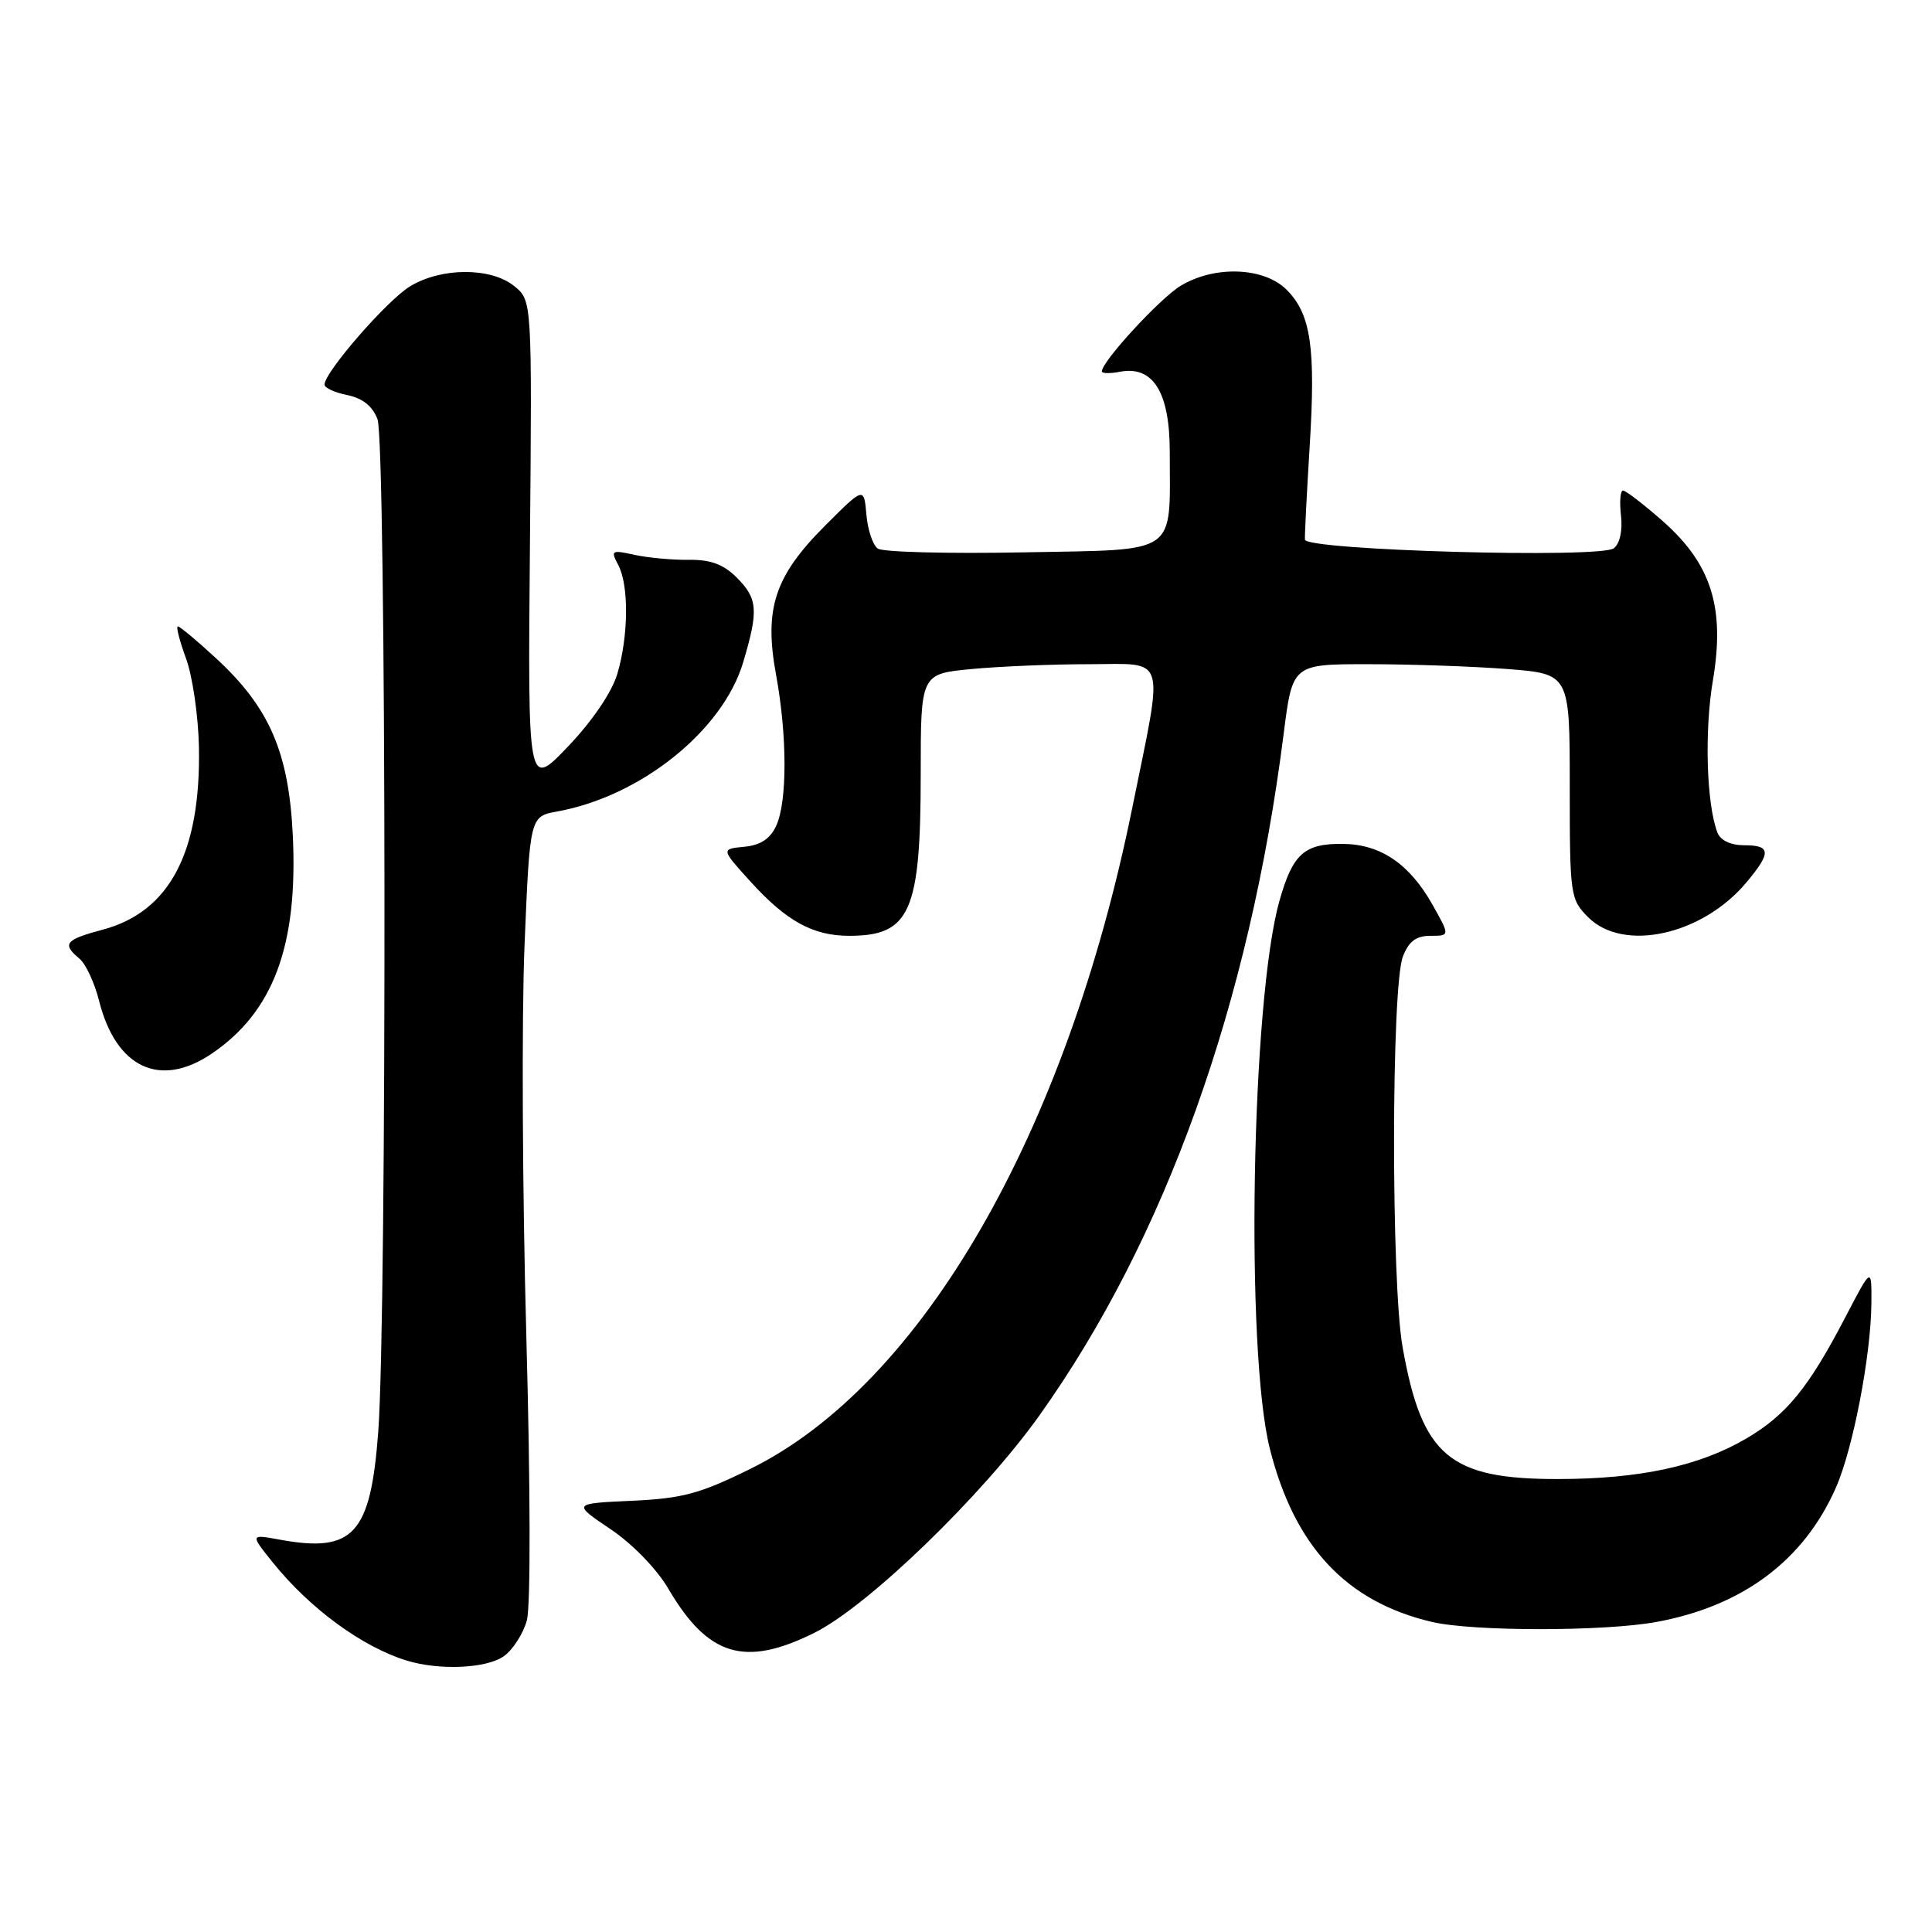 <?xml version="1.0" encoding="UTF-8" standalone="no"?>
<!DOCTYPE svg PUBLIC "-//W3C//DTD SVG 1.1//EN" "http://www.w3.org/Graphics/SVG/1.1/DTD/svg11.dtd" >
<svg xmlns="http://www.w3.org/2000/svg" xmlns:xlink="http://www.w3.org/1999/xlink" version="1.1" viewBox="0 0 256 256">
 <g >
 <path fill="currentColor"
d=" M 66.74 219.47 C 67.94 218.63 69.32 216.49 69.81 214.72 C 70.32 212.84 70.29 197.12 69.74 177.00 C 69.22 158.03 69.11 134.78 69.50 125.34 C 70.21 108.18 70.21 108.18 73.85 107.52 C 84.92 105.52 95.80 96.78 98.48 87.74 C 100.53 80.86 100.41 79.32 97.61 76.52 C 95.86 74.77 94.14 74.14 91.27 74.18 C 89.10 74.21 85.87 73.91 84.08 73.52 C 81.03 72.85 80.89 72.93 81.91 74.84 C 83.35 77.53 83.29 84.29 81.79 89.32 C 81.05 91.77 78.47 95.56 75.25 98.93 C 69.93 104.50 69.93 104.50 70.22 72.16 C 70.50 39.82 70.50 39.82 68.14 37.91 C 65.04 35.40 58.46 35.42 54.32 37.95 C 51.28 39.80 43.00 49.32 43.00 50.96 C 43.00 51.40 44.36 52.02 46.02 52.35 C 48.03 52.76 49.36 53.81 50.02 55.54 C 51.19 58.62 51.28 174.30 50.12 189.72 C 49.11 203.31 46.83 205.80 37.06 204.01 C 33.14 203.29 33.14 203.29 36.16 207.05 C 41.07 213.16 48.05 218.26 53.94 220.05 C 58.26 221.36 64.44 221.08 66.74 219.47 Z  M 107.92 216.35 C 115.03 212.81 130.20 198.14 137.78 187.48 C 154.43 164.08 165.56 132.98 170.09 97.25 C 171.26 88.00 171.26 88.00 181.38 88.01 C 186.95 88.01 195.21 88.30 199.75 88.65 C 208.00 89.30 208.00 89.30 208.00 104.19 C 208.00 118.68 208.07 119.16 210.45 121.55 C 215.11 126.20 225.52 123.92 231.37 116.97 C 234.73 112.97 234.68 112.00 231.11 112.00 C 229.33 112.00 227.97 111.36 227.57 110.33 C 226.12 106.55 225.83 96.93 226.96 90.21 C 228.60 80.52 226.78 74.73 220.29 69.02 C 217.77 66.81 215.42 65.00 215.06 65.00 C 214.70 65.00 214.58 66.49 214.79 68.31 C 215.02 70.29 214.64 72.03 213.84 72.65 C 212.08 74.02 173.02 72.92 172.91 71.50 C 172.87 70.95 173.15 65.45 173.53 59.28 C 174.36 46.05 173.71 41.62 170.48 38.39 C 167.47 35.38 160.90 35.15 156.41 37.89 C 153.66 39.57 146.00 47.90 146.00 49.21 C 146.00 49.49 147.08 49.52 148.40 49.26 C 152.79 48.42 155.00 51.97 155.00 59.88 C 155.00 73.74 156.38 72.79 135.64 73.19 C 125.66 73.38 116.96 73.16 116.31 72.69 C 115.65 72.23 114.97 70.19 114.80 68.17 C 114.48 64.50 114.48 64.50 109.30 69.68 C 102.64 76.35 101.22 80.66 102.83 89.40 C 104.31 97.44 104.33 106.19 102.86 109.40 C 102.07 111.14 100.79 111.99 98.63 112.20 C 95.53 112.50 95.53 112.50 99.44 116.81 C 104.18 122.05 107.73 124.00 112.52 124.00 C 120.61 124.00 122.00 120.84 122.00 102.50 C 122.00 89.29 122.00 89.29 128.75 88.65 C 132.46 88.30 139.44 88.01 144.25 88.01 C 154.73 88.00 154.23 86.36 150.04 107.00 C 141.28 150.23 122.12 183.42 99.45 194.62 C 92.75 197.93 90.45 198.55 83.73 198.86 C 75.85 199.22 75.85 199.22 80.88 202.61 C 83.79 204.56 87.03 207.90 88.55 210.50 C 93.81 219.48 98.69 220.95 107.92 216.35 Z  M 219.53 214.91 C 230.94 212.80 239.00 206.77 243.25 197.16 C 245.53 192.01 247.91 179.63 247.97 172.68 C 248.00 167.85 248.00 167.85 244.48 174.61 C 239.62 183.93 236.69 187.51 231.36 190.63 C 225.17 194.26 217.26 195.97 206.50 195.98 C 192.03 196.01 188.41 192.94 185.85 178.50 C 184.32 169.88 184.35 130.72 185.89 126.75 C 186.67 124.73 187.64 124.00 189.54 124.00 C 192.13 124.00 192.13 124.00 189.82 119.89 C 186.78 114.49 182.98 111.89 178.00 111.82 C 172.83 111.75 171.30 113.11 169.53 119.38 C 165.81 132.55 165.00 179.11 168.27 192.00 C 171.54 204.93 178.39 212.24 189.72 214.91 C 195.15 216.19 212.62 216.19 219.53 214.91 Z  M 28.06 139.61 C 36.23 134.06 39.49 125.30 38.80 110.75 C 38.28 99.69 35.71 93.75 28.61 87.21 C 26.10 84.89 23.83 83.00 23.57 83.00 C 23.30 83.00 23.79 84.91 24.65 87.25 C 25.51 89.59 26.28 94.88 26.36 99.00 C 26.62 112.94 22.48 120.81 13.63 123.18 C 8.63 124.51 8.18 125.07 10.52 127.02 C 11.36 127.71 12.53 130.23 13.13 132.62 C 15.37 141.51 21.22 144.25 28.06 139.61 Z "/>
</g>
</svg>